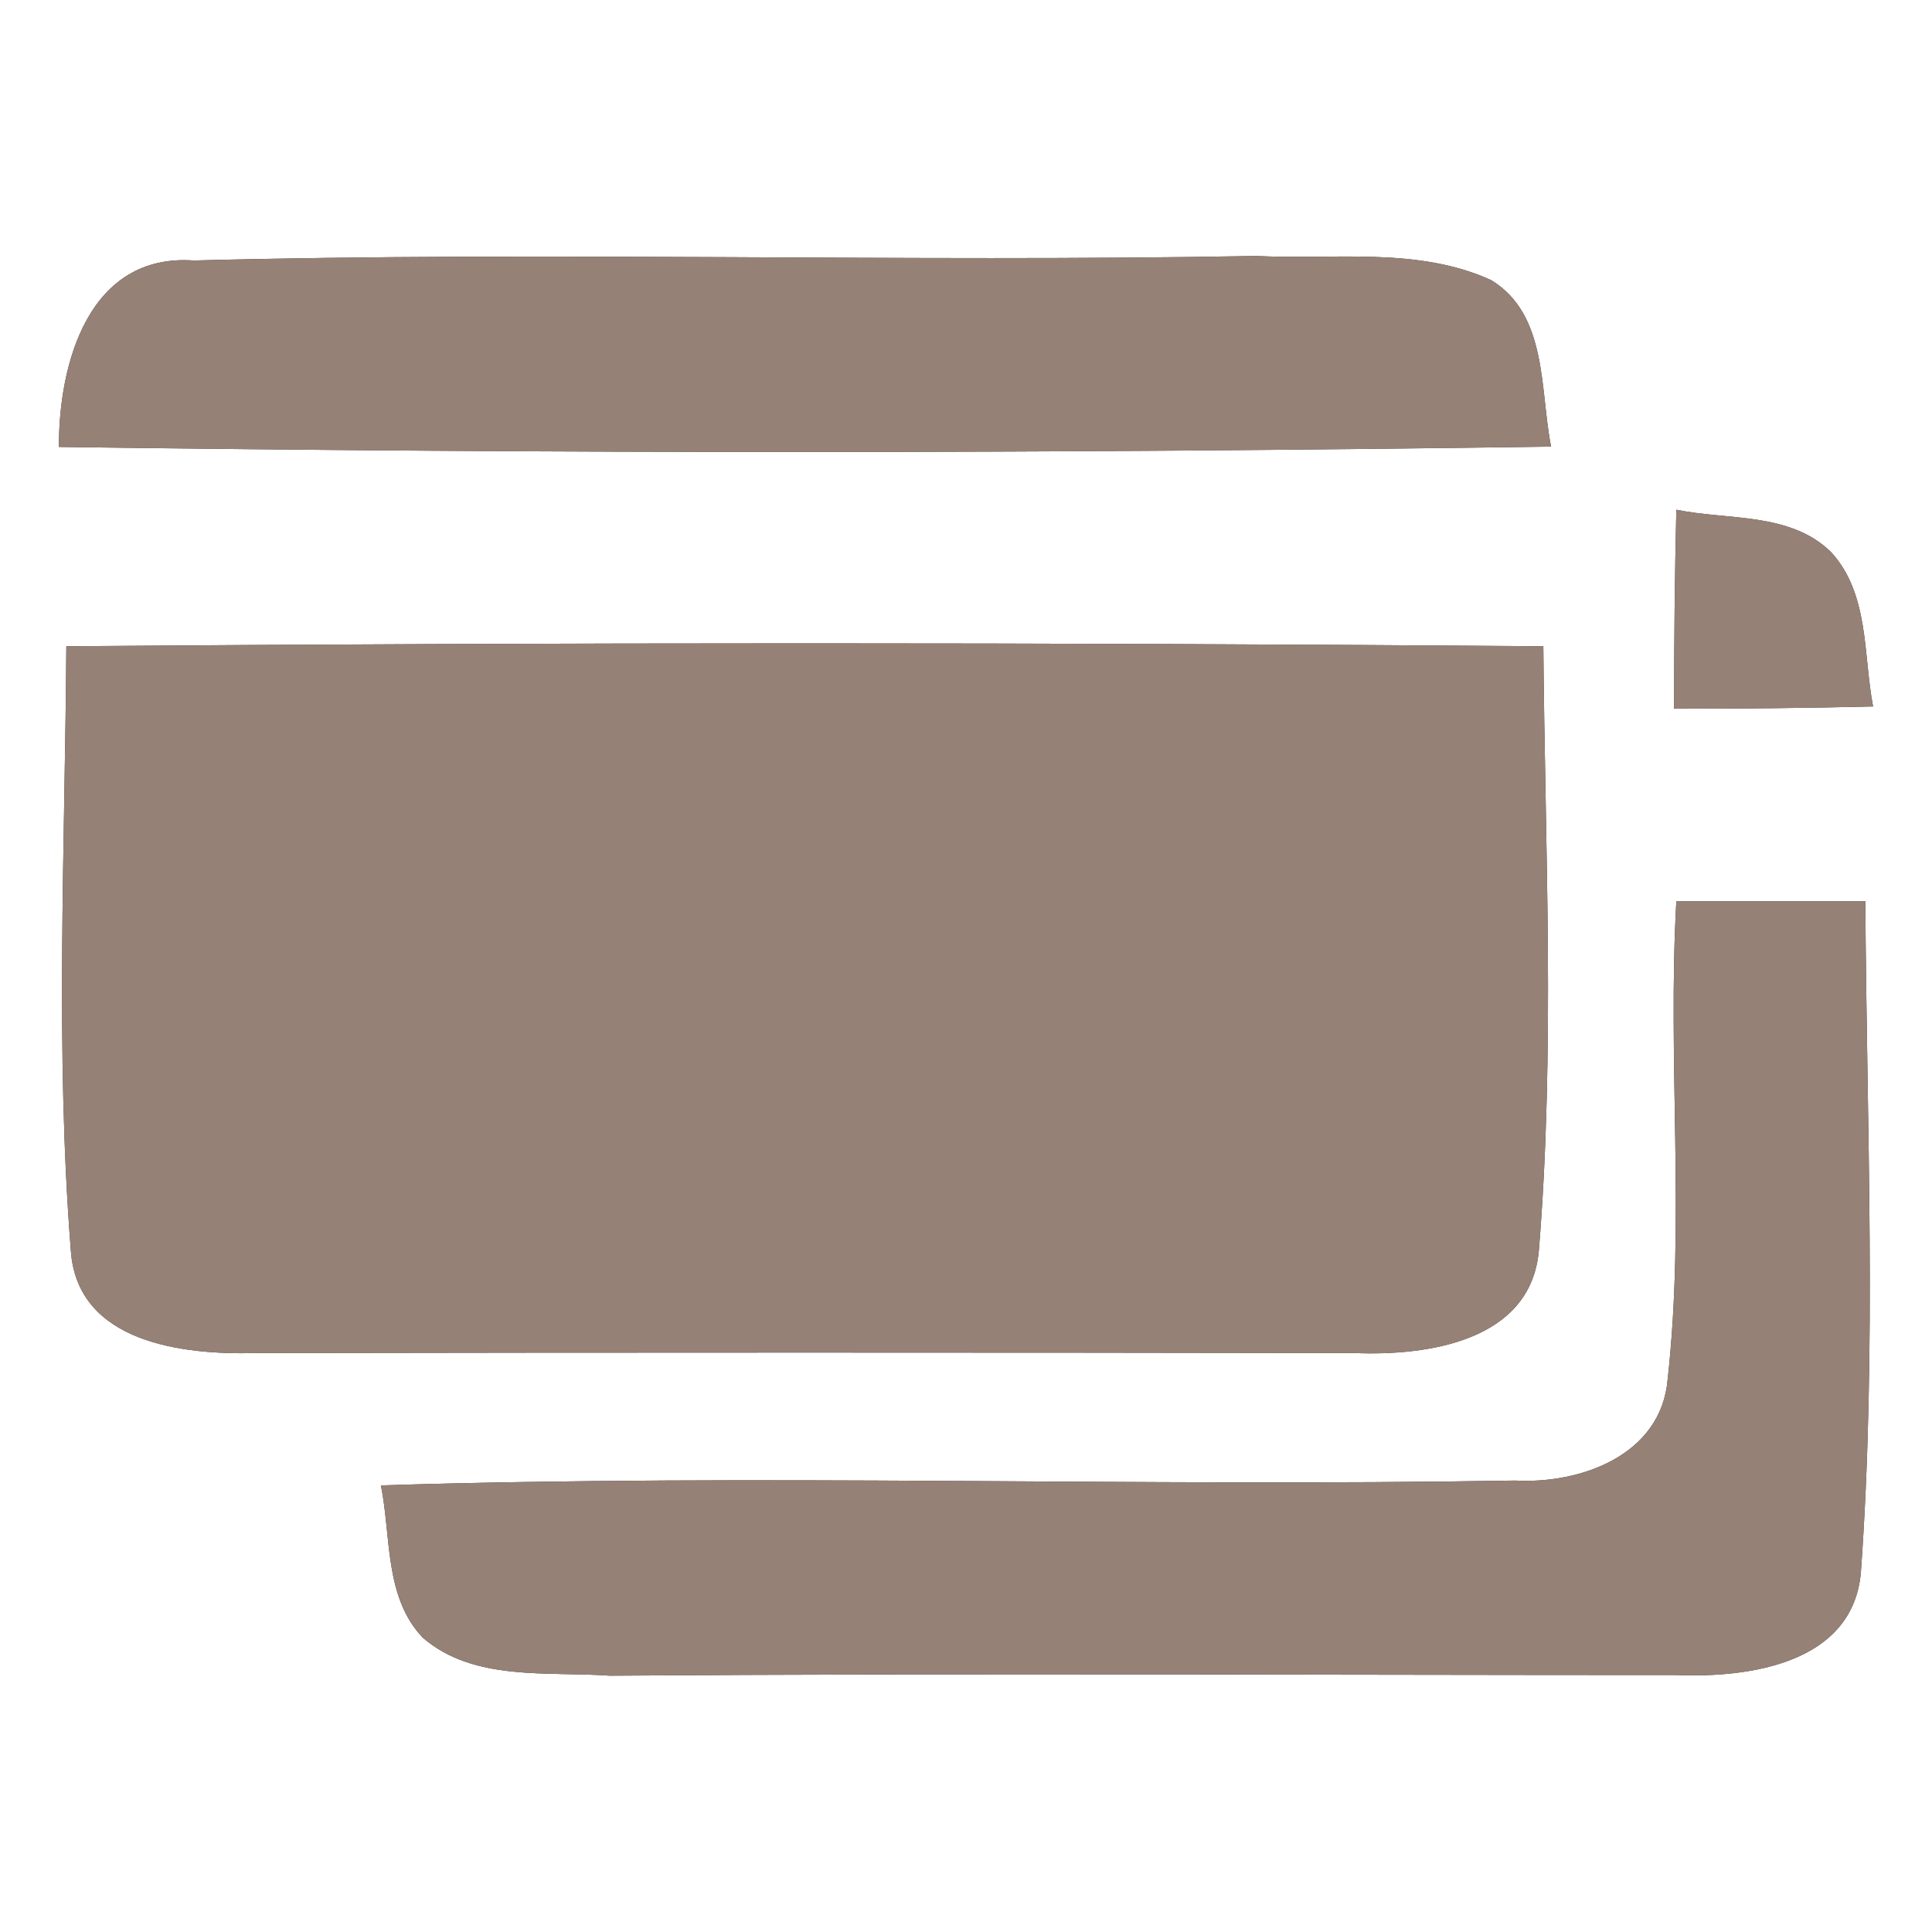<?xml version="1.0" encoding="UTF-8" ?>
<!DOCTYPE svg PUBLIC "-//W3C//DTD SVG 1.1//EN" "http://www.w3.org/Graphics/SVG/1.1/DTD/svg11.dtd">
<svg width="60pt" height="60pt" viewBox="0 0 60 60" version="1.1" xmlns="http://www.w3.org/2000/svg">
<rect x="0" y="0" width="60" height="60" fill="#333333" stroke="none"/>
<g id="#ffffffff">
<path fill="#ffffff" opacity="1.00" d=" M 0.00 0.00 L 60.00 0.00 L 60.00 60.00 L 0.00 60.00 L 0.00 0.00 M 1.83 13.88 C 17.27 14.09 32.73 14.09 48.17 13.87 C 47.82 12.11 48.07 9.77 46.31 8.70 C 44.04 7.66 41.43 8.07 39.01 7.95 C 28.02 8.15 17.01 7.80 6.02 8.09 C 2.76 7.86 1.82 11.28 1.83 13.88 M 52.06 15.83 C 52.01 17.89 51.99 19.95 51.99 22.01 C 54.05 22.01 56.11 21.99 58.17 21.94 C 57.86 20.33 58.06 18.44 56.86 17.14 C 55.59 15.90 53.66 16.16 52.06 15.83 M 2.06 20.07 C 2.02 26.32 1.71 32.61 2.20 38.84 C 2.40 41.71 5.69 42.08 7.93 42.02 C 19.31 42.00 30.69 42.00 42.07 42.02 C 44.32 42.11 47.54 41.66 47.79 38.84 C 48.30 32.61 47.98 26.32 47.93 20.07 C 32.65 19.95 17.35 19.95 2.06 20.07 M 52.06 27.99 C 51.78 32.94 52.34 37.91 51.79 42.84 C 51.59 45.19 49.09 46.09 47.06 45.98 C 35.32 46.18 23.57 45.76 11.83 46.13 C 12.15 47.71 11.93 49.60 13.13 50.86 C 14.72 52.23 17.00 51.90 18.94 52.04 C 29.98 51.96 41.03 52.02 52.07 52.02 C 54.33 52.11 57.53 51.66 57.79 48.85 C 58.29 41.92 57.97 34.94 57.93 27.99 C 55.97 27.99 54.02 27.99 52.06 27.99 Z" />
</g>
<g id="#000000ff">
<path fill="#968176" opacity="1.00" d=" M 1.83 13.88 C 1.82 11.28 2.76 7.86 6.02 8.09 C 17.01 7.80 28.02 8.15 39.01 7.95 C 41.43 8.07 44.04 7.66 46.31 8.70 C 48.07 9.77 47.82 12.11 48.17 13.87 C 32.73 14.09 17.27 14.09 1.83 13.88 Z" />
<path fill="#968176" opacity="1.00" d=" M 52.06 15.83 C 53.66 16.16 55.59 15.90 56.86 17.14 C 58.06 18.44 57.86 20.33 58.17 21.94 C 56.11 21.99 54.05 22.01 51.99 22.01 C 51.99 19.95 52.01 17.89 52.06 15.83 Z" />
<path fill="#968176" opacity="1.00" d=" M 2.06 20.07 C 17.35 19.95 32.65 19.95 47.93 20.07 C 47.98 26.32 48.30 32.61 47.79 38.84 C 47.54 41.66 44.32 42.11 42.07 42.02 C 30.69 42.00 19.31 42.00 7.93 42.02 C 5.69 42.08 2.40 41.71 2.20 38.84 C 1.71 32.61 2.02 26.32 2.06 20.07 Z" />
<path fill="#968176" opacity="1.00" d=" M 52.06 27.99 C 54.02 27.99 55.97 27.99 57.93 27.99 C 57.97 34.94 58.29 41.92 57.79 48.85 C 57.53 51.66 54.33 52.11 52.07 52.02 C 41.03 52.02 29.98 51.96 18.94 52.04 C 17.00 51.90 14.72 52.23 13.13 50.86 C 11.93 49.60 12.15 47.71 11.83 46.13 C 23.57 45.76 35.32 46.18 47.06 45.98 C 49.09 46.09 51.59 45.19 51.79 42.84 C 52.34 37.91 51.78 32.94 52.06 27.99 Z" />
</g>
</svg>
